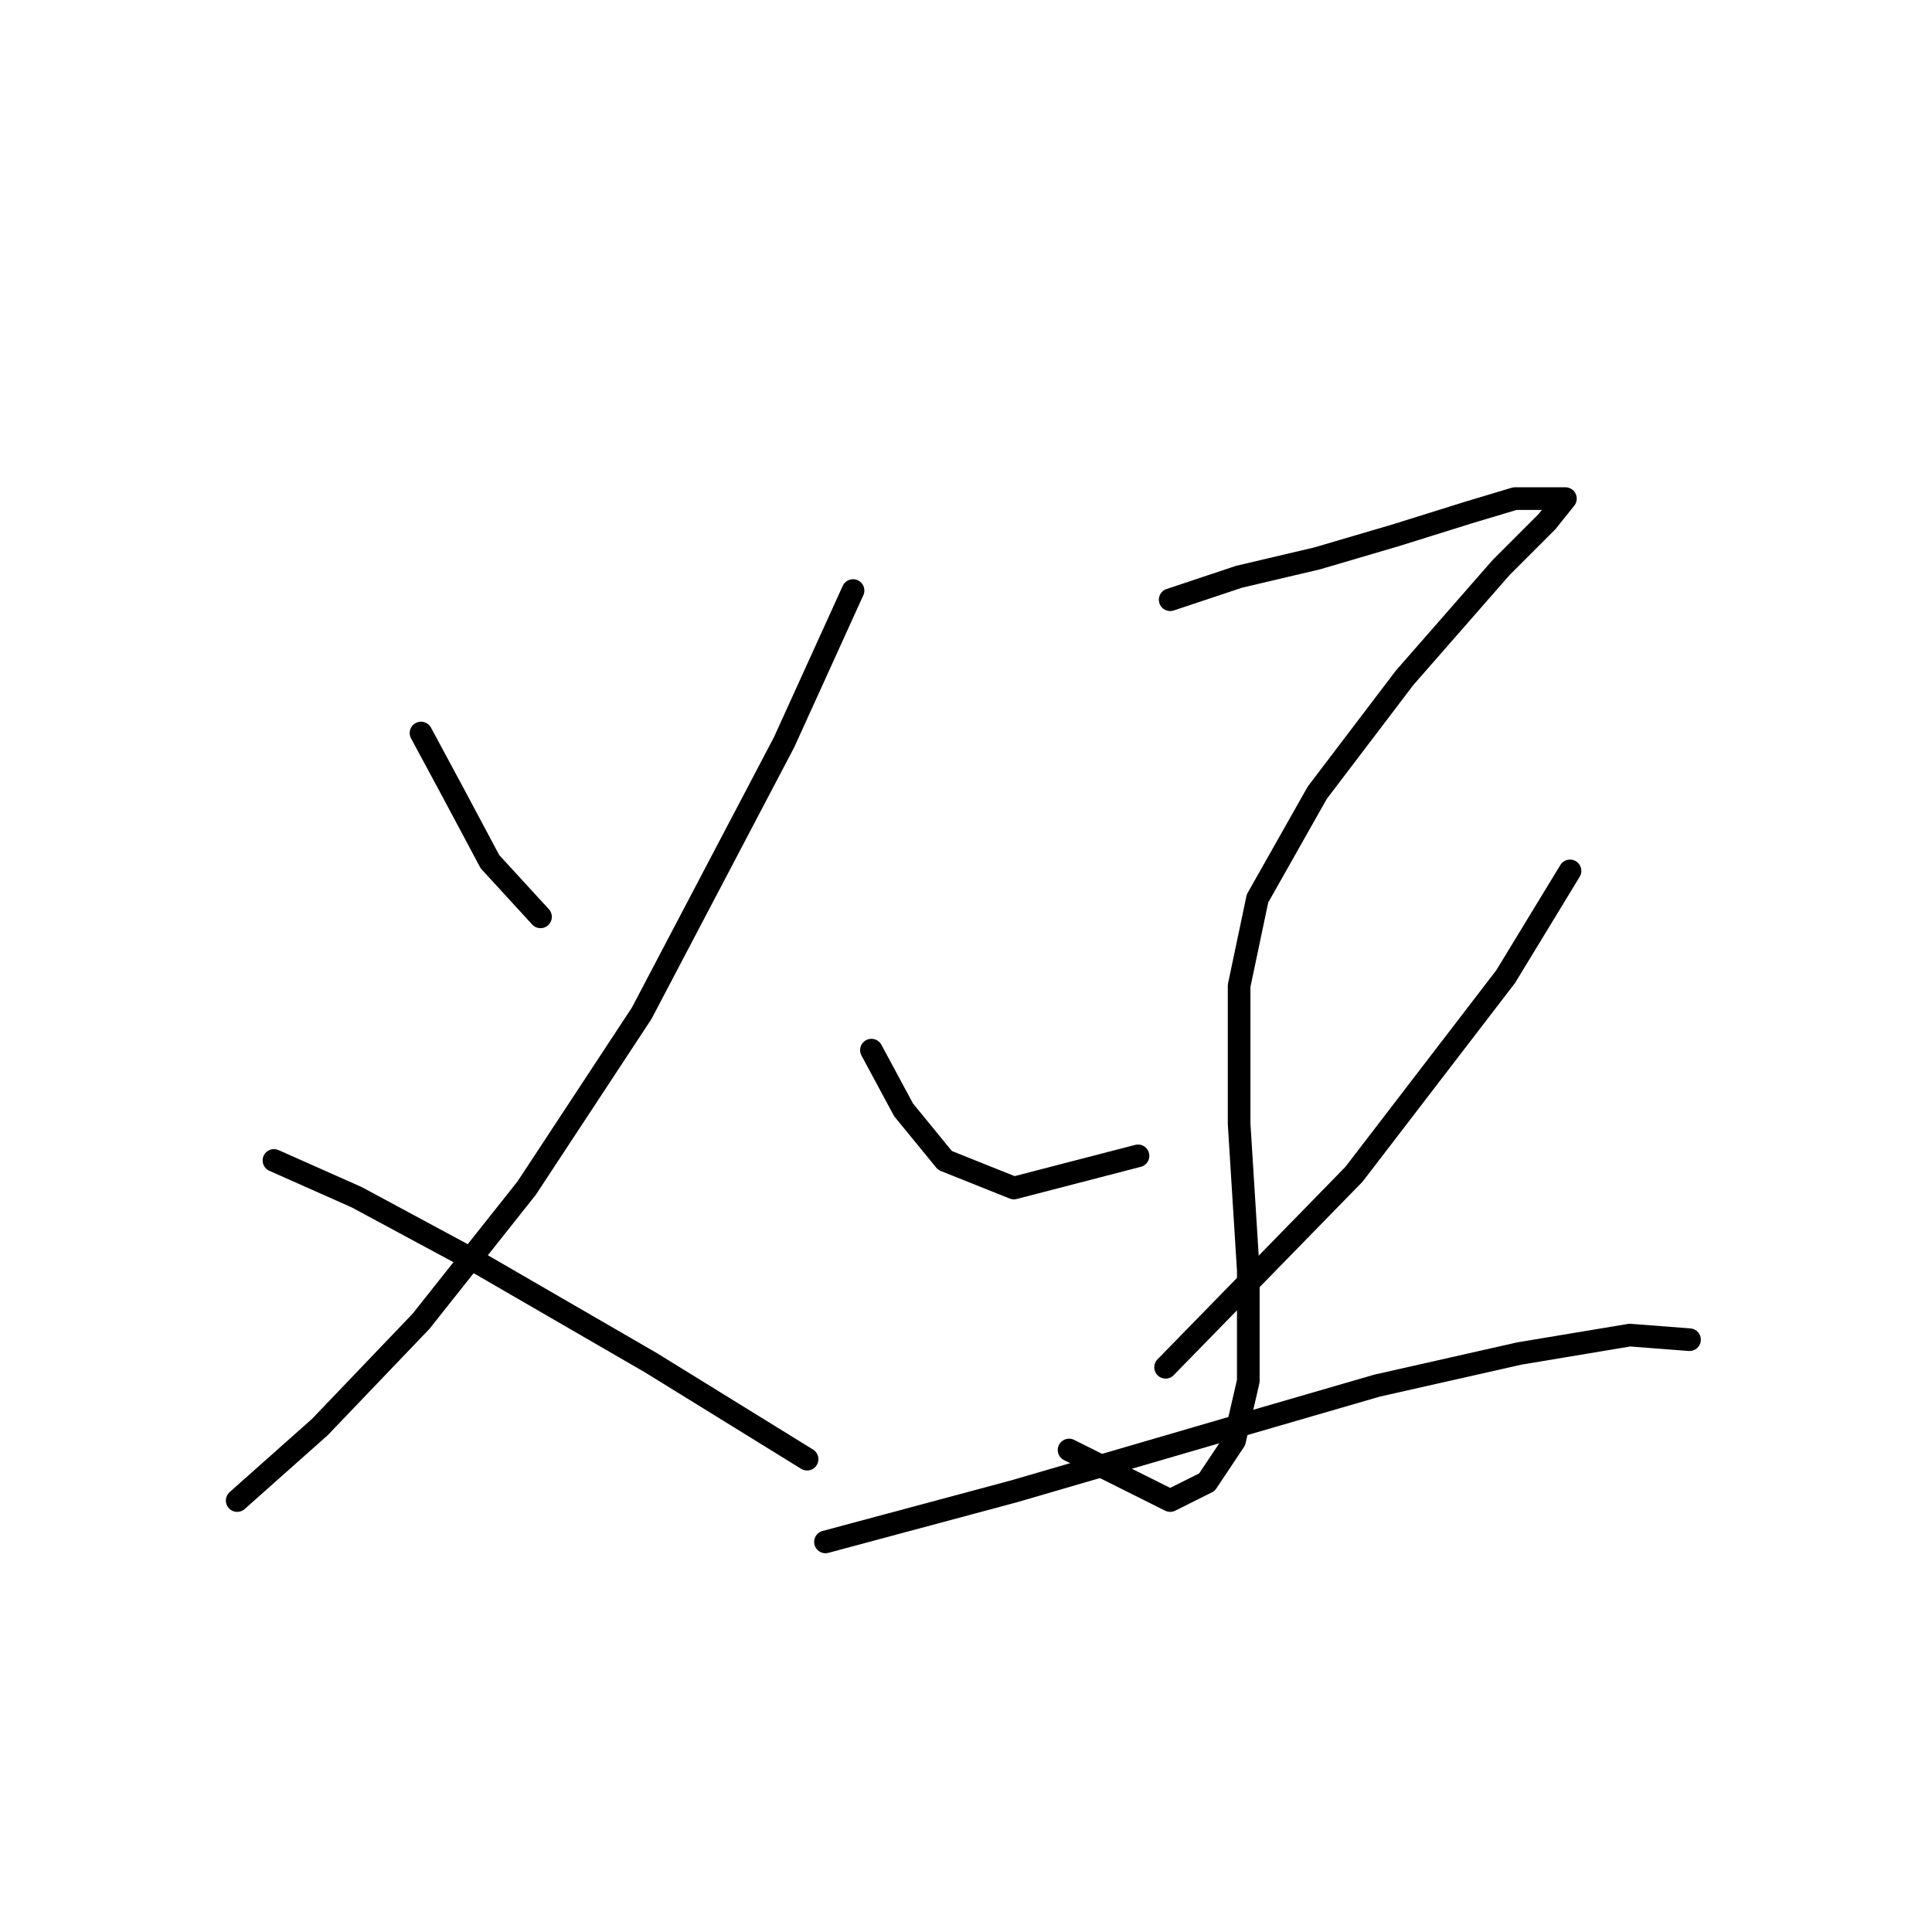 <?xml version="1.0" standalone="no"?>
    <svg width="256" height="256" xmlns="http://www.w3.org/2000/svg" version="1.1">
    <polyline stroke="black" stroke-width="3" stroke-linecap="round" fill="transparent" stroke-linejoin="round" points="55.787 97.128 60.05 105.045 64.922 114.18 71.621 121.488 71.621 121.488 " />
        <polyline stroke="black" stroke-width="3" stroke-linecap="round" fill="transparent" stroke-linejoin="round" points="113.033 78.249 103.898 98.346 85.019 134.277 69.794 157.419 55.787 175.08 42.389 189.086 31.427 198.83 31.427 198.83 " />
        <polyline stroke="black" stroke-width="3" stroke-linecap="round" fill="transparent" stroke-linejoin="round" points="36.299 153.765 47.261 158.637 63.095 167.163 86.237 180.561 106.943 193.349 106.943 193.349 " />
        <polyline stroke="black" stroke-width="3" stroke-linecap="round" fill="transparent" stroke-linejoin="round" points="155.054 79.467 164.189 76.422 174.542 73.986 184.894 70.941 194.638 67.896 200.728 66.069 204.991 66.069 207.427 66.069 207.427 66.069 204.991 69.114 198.901 75.204 186.112 89.82 174.542 105.045 166.625 119.052 164.189 130.623 164.189 148.893 165.407 168.381 165.407 182.996 163.58 190.913 159.926 196.394 155.054 198.83 141.656 192.131 141.656 192.131 " />
        <polyline stroke="black" stroke-width="3" stroke-linecap="round" fill="transparent" stroke-linejoin="round" points="115.469 139.149 119.732 147.066 125.213 153.765 134.348 157.419 150.791 153.156 150.791 153.156 " />
        <polyline stroke="black" stroke-width="3" stroke-linecap="round" fill="transparent" stroke-linejoin="round" points="208.036 115.398 199.51 129.405 179.413 155.592 154.445 181.17 154.445 181.17 " />
        <polyline stroke="black" stroke-width="3" stroke-linecap="round" fill="transparent" stroke-linejoin="round" points="109.379 204.311 134.348 197.612 163.58 189.086 182.458 183.605 201.337 179.343 215.953 176.907 223.87 177.516 223.87 177.516 " />
        </svg>